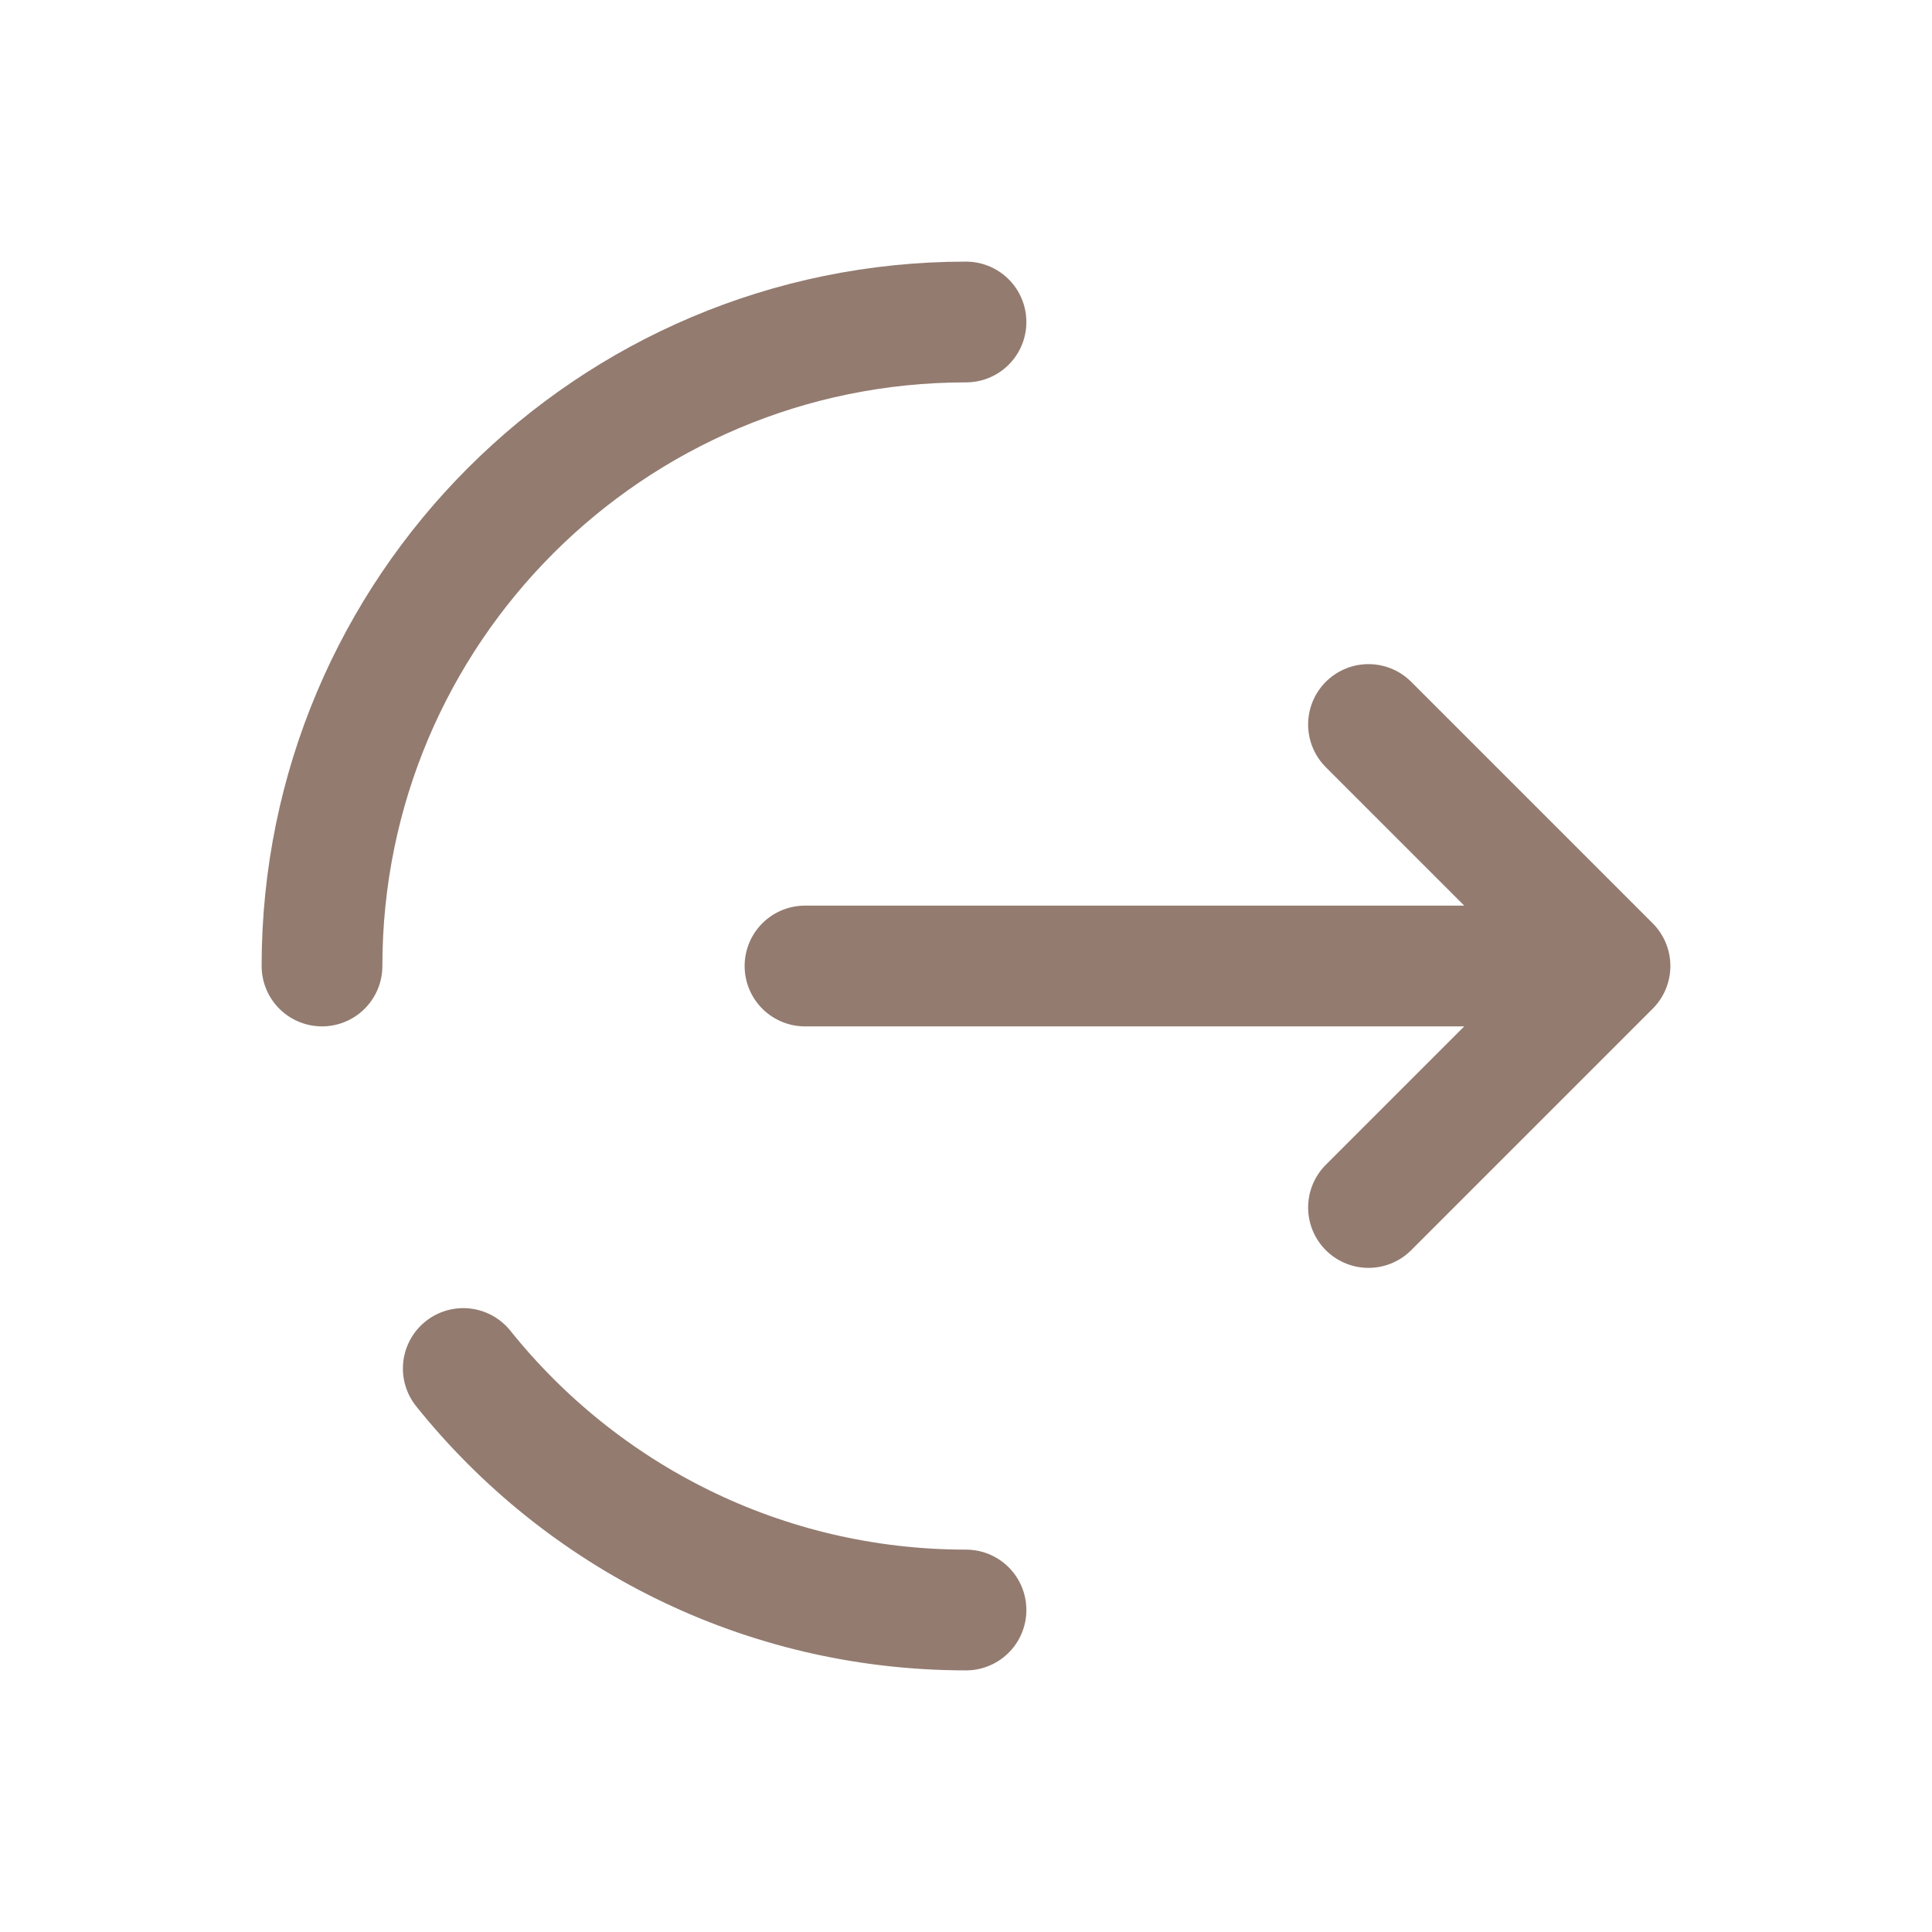 <svg viewBox="0 0 24 24" fill="none" xmlns="http://www.w3.org/2000/svg"><g id="SVGRepo_bgCarrier" stroke-width="0"></g><g id="SVGRepo_tracerCarrier" stroke-linecap="round" stroke-linejoin="round"></g><g id="SVGRepo_iconCarrier"> <path d="M10 12H20M20 12L17 9M20 12L17 15" stroke="#937b70" stroke-width="1.5" stroke-linecap="round" stroke-linejoin="round"></path> <path d="M4 12C4 7.582 7.582 4 12 4M12 20C9.474 20 7.221 18.829 5.755 17" stroke="#937b70" stroke-width="1.5" stroke-linecap="round"></path> </g></svg>